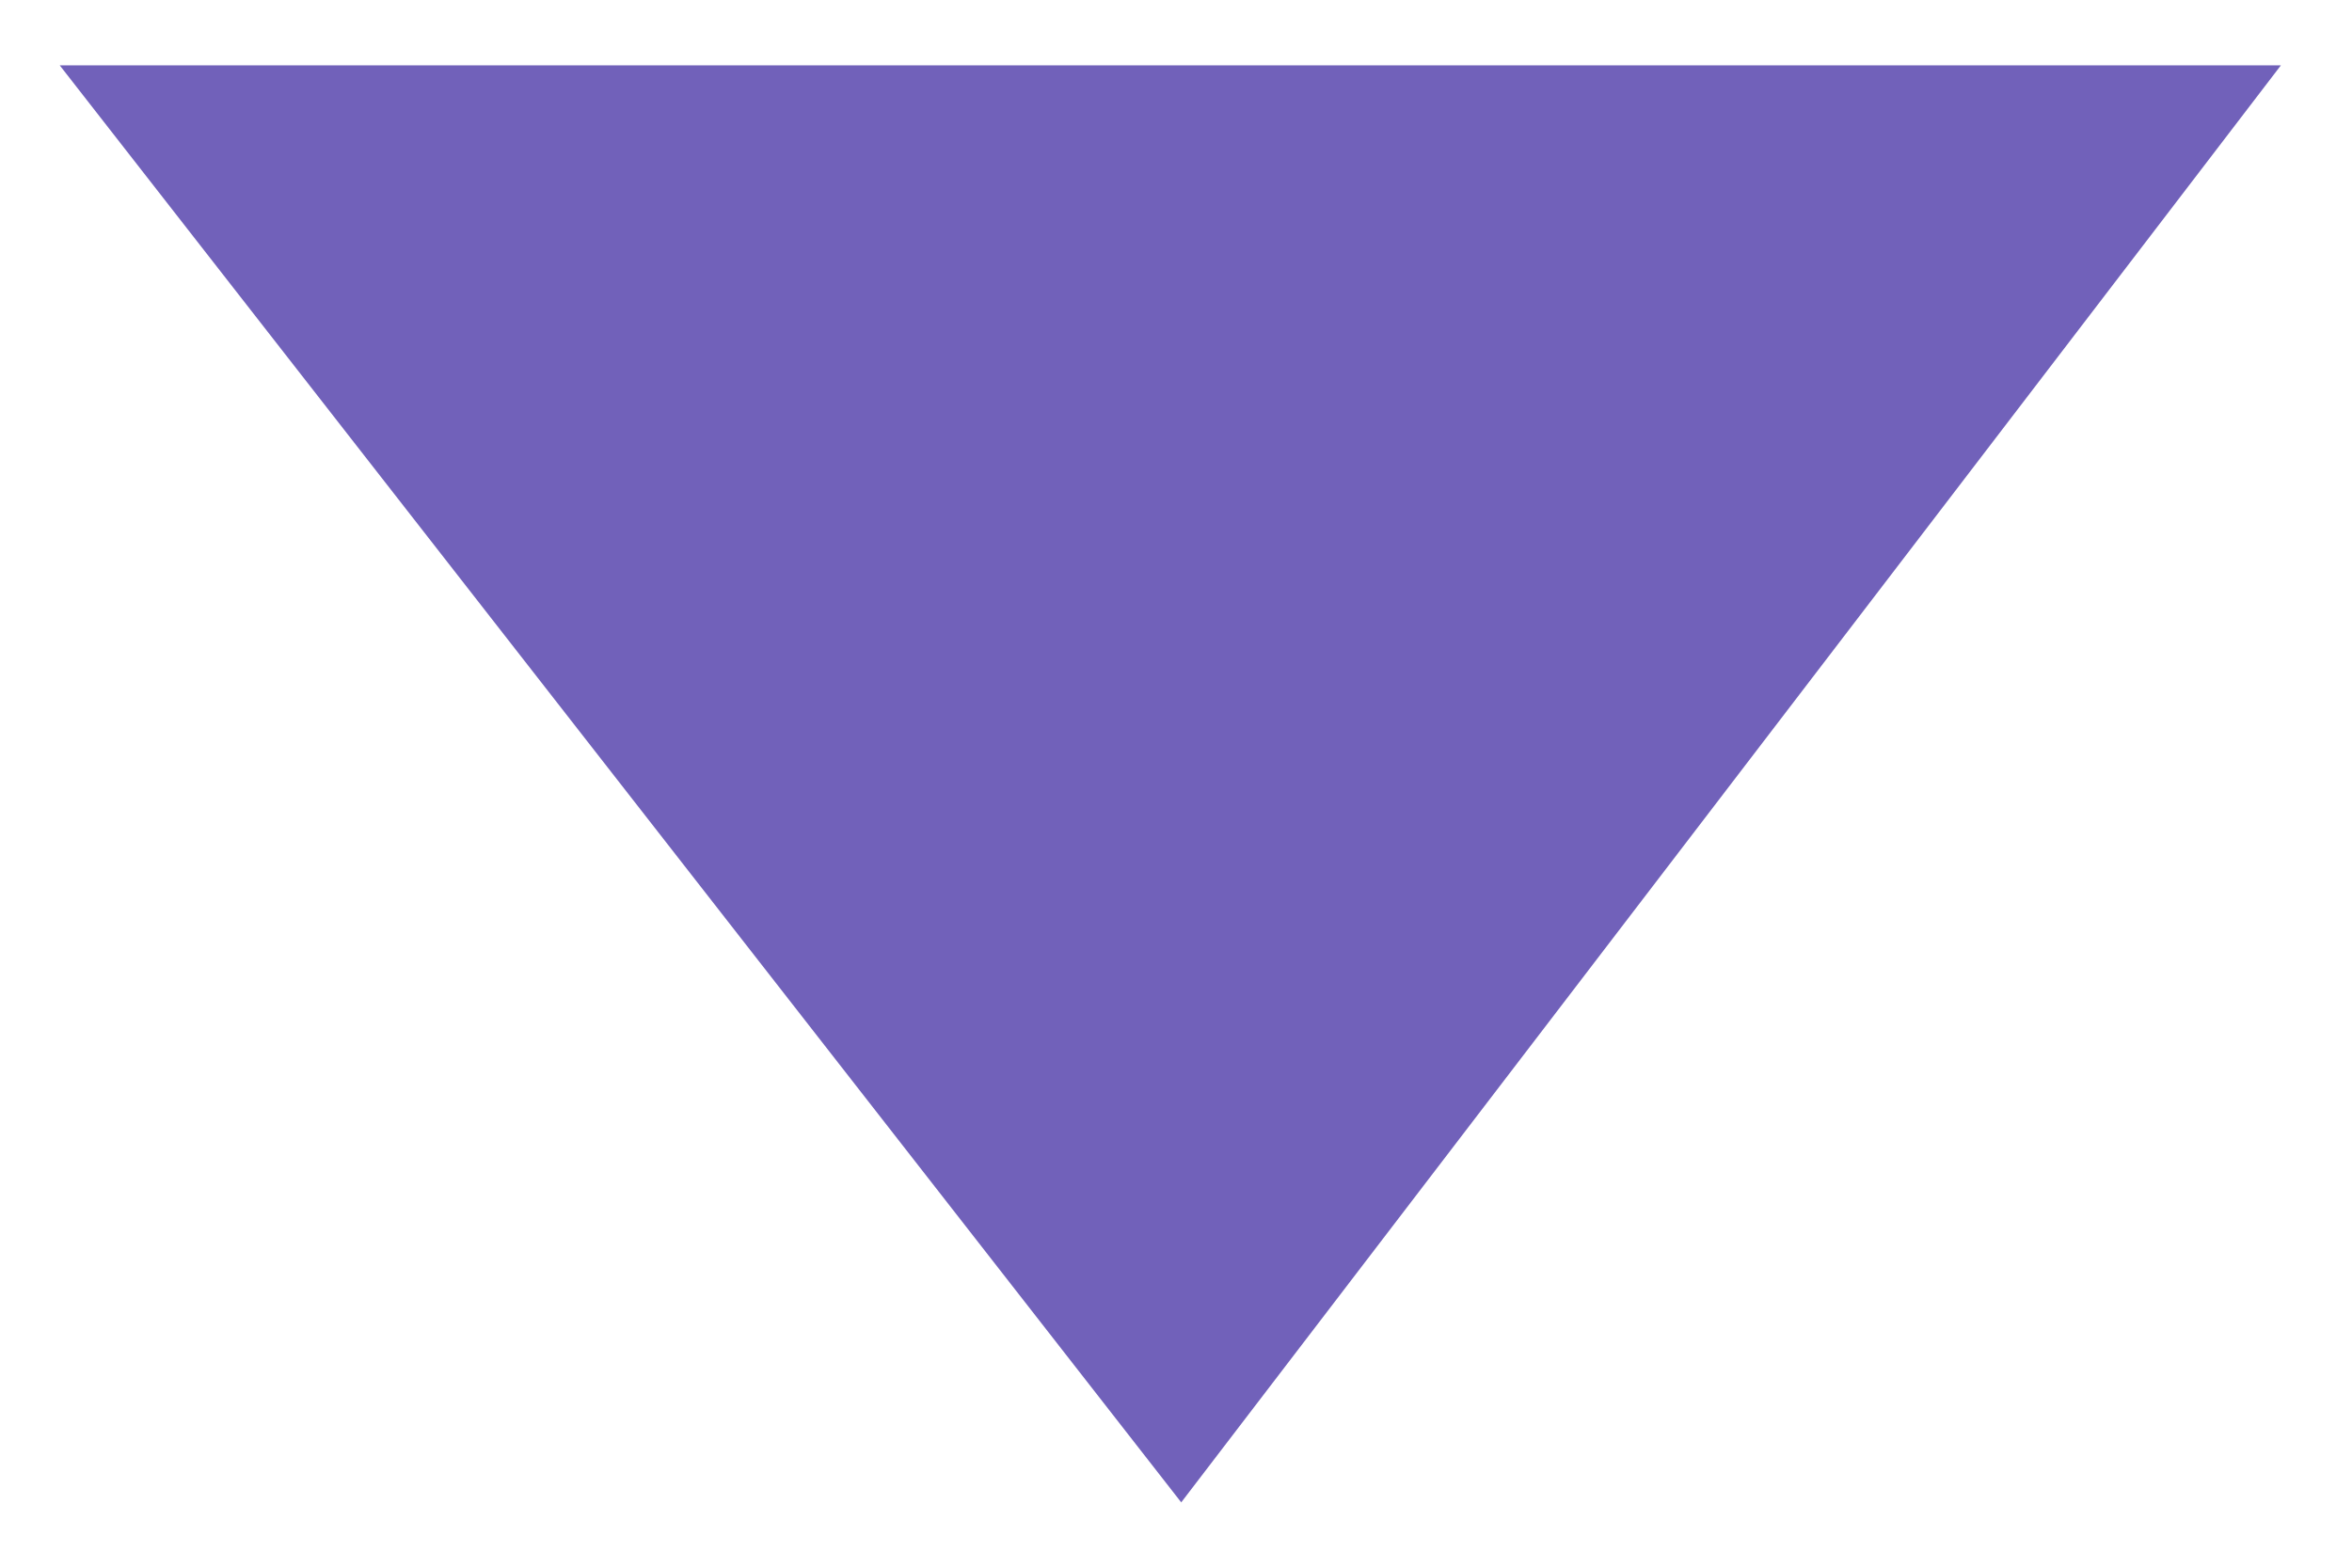 <svg width="18" height="12" viewBox="0 0 18 12" fill="none" xmlns="http://www.w3.org/2000/svg">
<path d="M0.457 0.5L9.04 11.5L17.456 0.5L13.303 0.5L9.04 0.5L4.914 0.5L0.457 0.5Z" fill="#7161BA"/>
</svg>
